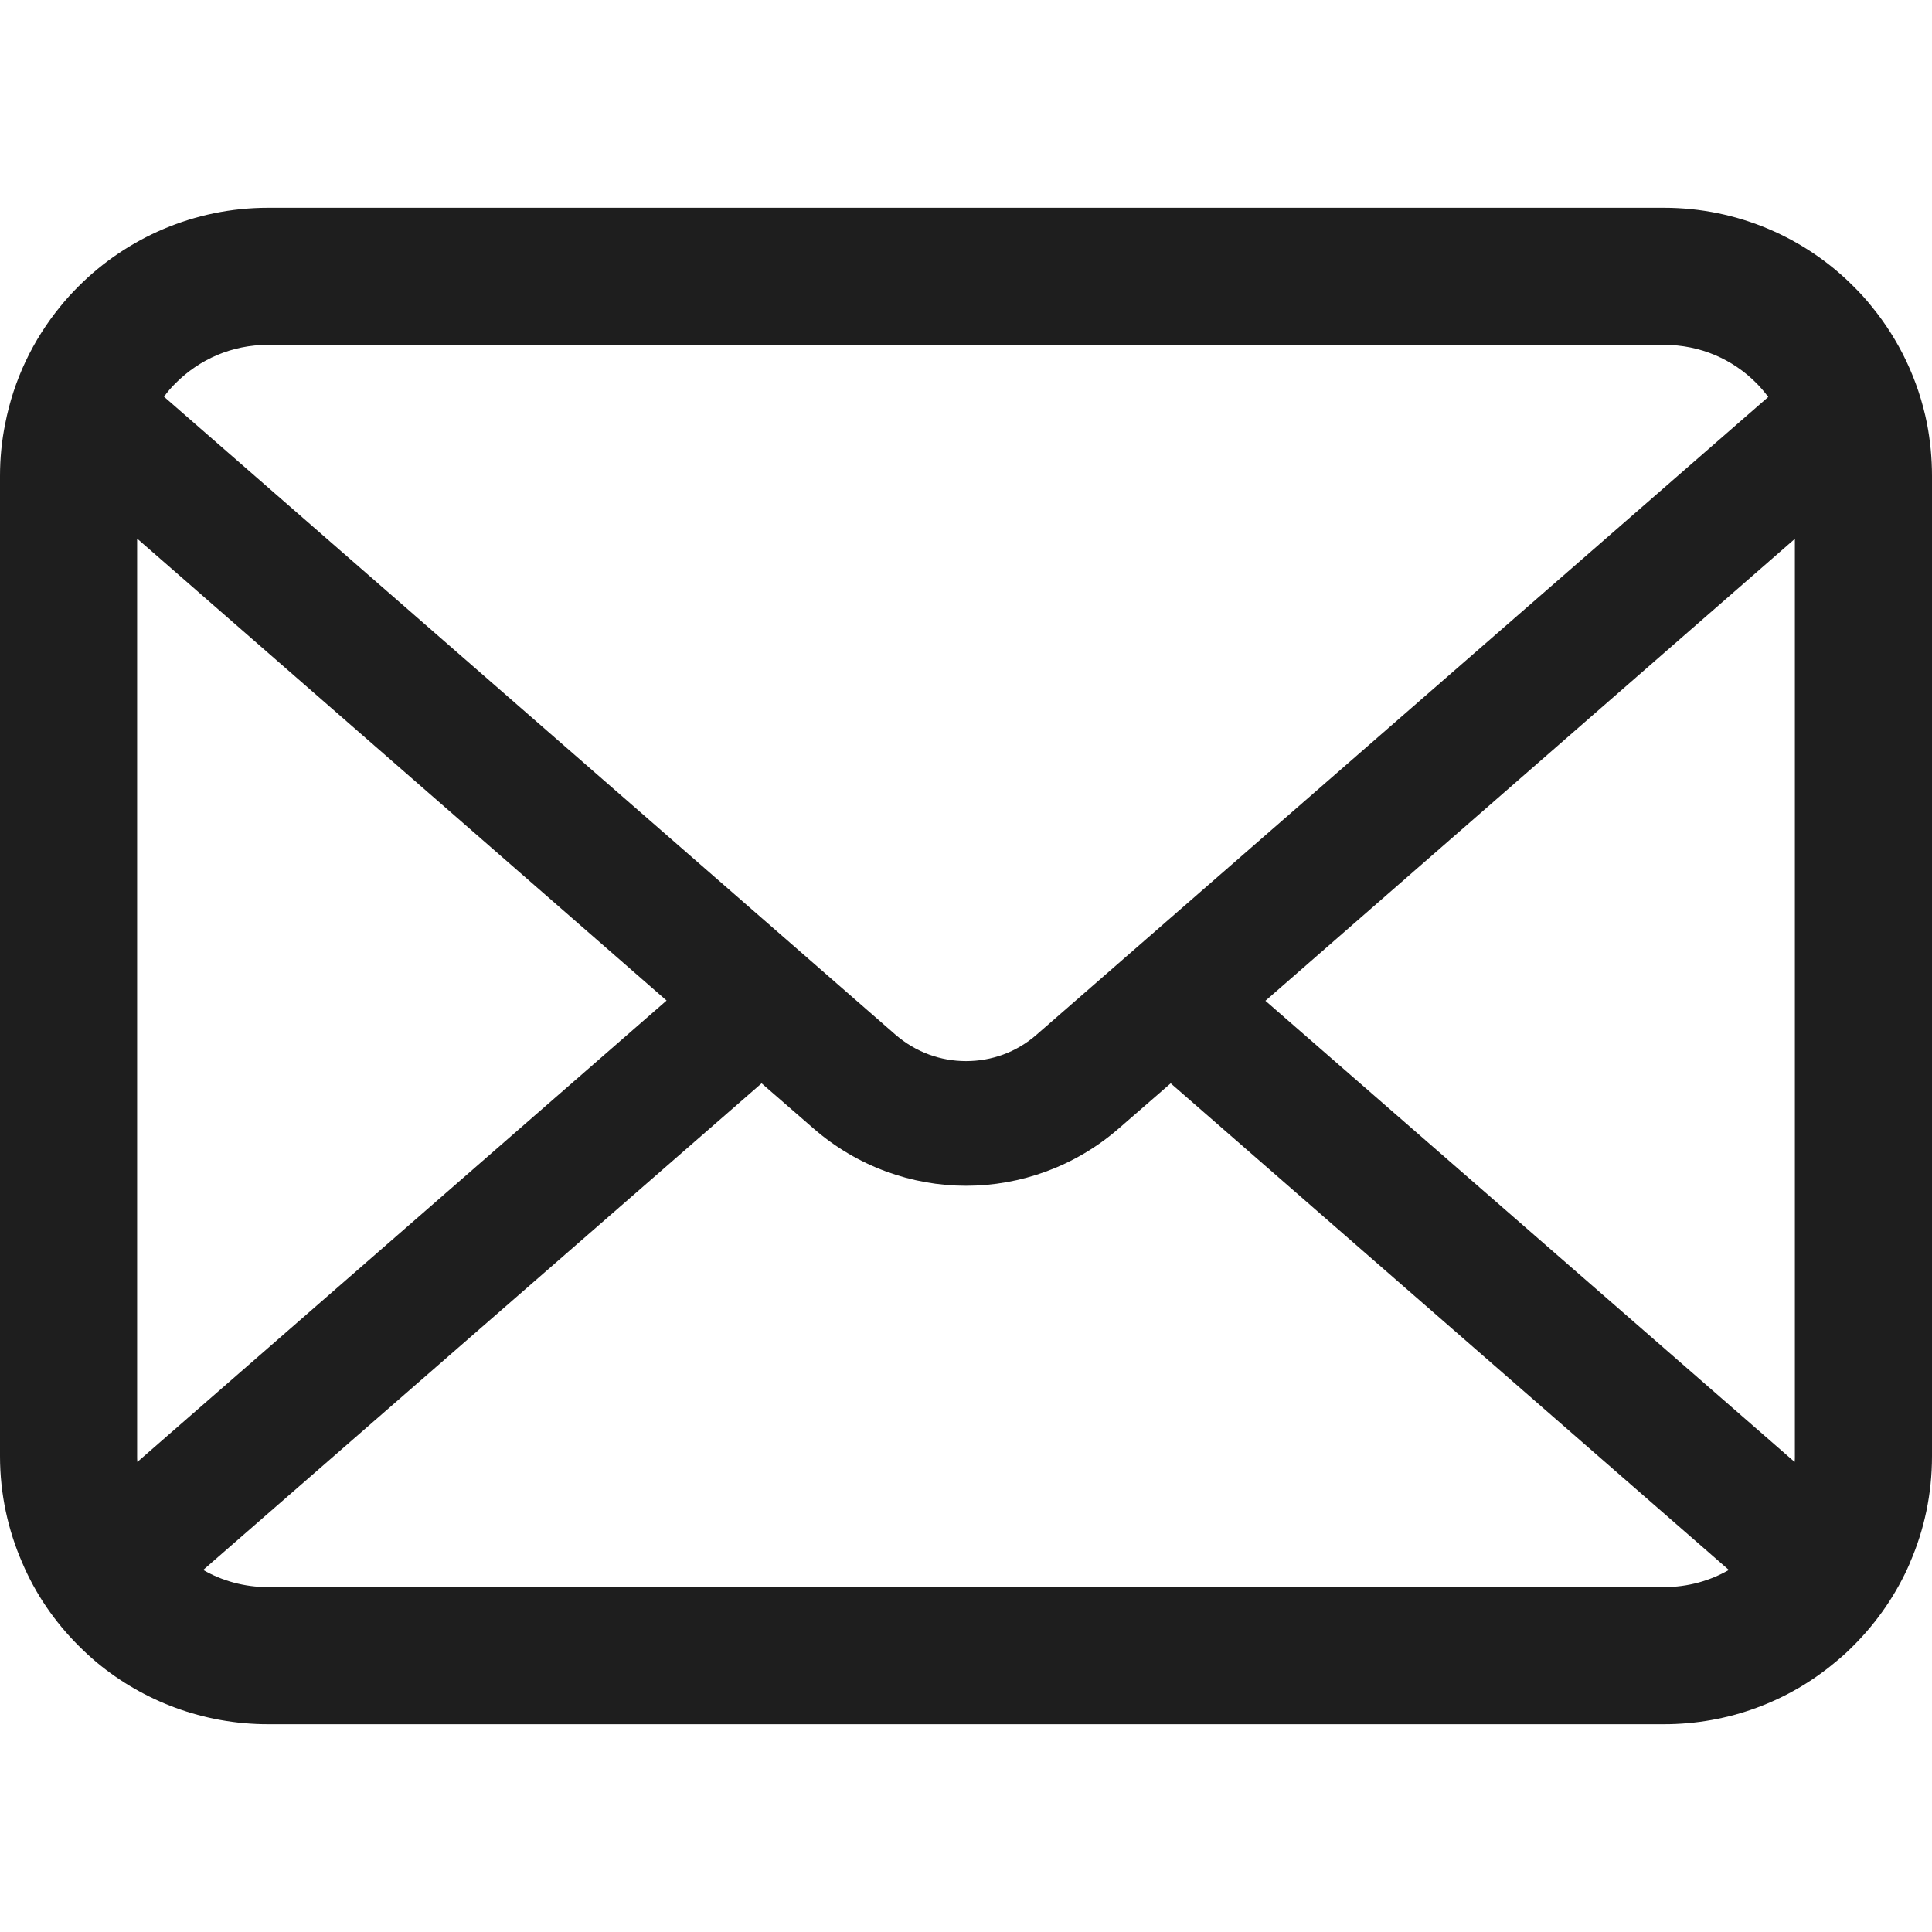 <svg width="40" height="40" viewBox="0 0 40 40" fill="none" xmlns="http://www.w3.org/2000/svg">
<path d="M39.897 8.772C39.716 7.863 39.314 7.032 38.751 6.345C38.633 6.196 38.509 6.062 38.374 5.928C37.378 4.926 35.979 4.302 34.452 4.302H5.549C4.021 4.302 2.627 4.926 1.626 5.928C1.492 6.062 1.368 6.196 1.249 6.345C0.686 7.032 0.284 7.863 0.108 8.772C0.036 9.122 0 9.484 0 9.851V30.15C0 30.929 0.165 31.677 0.46 32.353C0.733 32.999 1.136 33.583 1.626 34.072C1.75 34.196 1.873 34.31 2.008 34.423C2.968 35.218 4.207 35.698 5.549 35.698H34.452C35.794 35.698 37.038 35.218 37.992 34.418C38.127 34.31 38.251 34.196 38.374 34.072C38.864 33.583 39.267 32.999 39.546 32.353V32.348C39.84 31.672 40 30.929 40 30.15V9.851C40 9.484 39.964 9.122 39.897 8.772ZM3.634 7.935C4.129 7.44 4.795 7.14 5.549 7.14H34.452C35.205 7.14 35.877 7.44 36.367 7.935C36.454 8.023 36.537 8.122 36.61 8.219L21.461 21.422C21.043 21.788 20.527 21.969 20 21.969C19.479 21.969 18.963 21.788 18.54 21.422L3.396 8.214C3.463 8.116 3.546 8.023 3.634 7.935ZM2.839 30.15V11.151L13.801 20.715L2.844 30.268C2.839 30.232 2.839 30.191 2.839 30.15ZM34.452 32.859H5.549C5.058 32.859 4.599 32.73 4.207 32.504L15.768 22.429L16.847 23.367C17.75 24.152 18.88 24.55 20 24.55C21.125 24.55 22.256 24.152 23.159 23.367L24.238 22.429L35.794 32.504C35.401 32.73 34.942 32.859 34.452 32.859ZM37.161 30.15C37.161 30.191 37.161 30.232 37.156 30.268L26.199 20.72L37.161 11.156V30.15Z" fill="#1E1E1E"/>
</svg>
